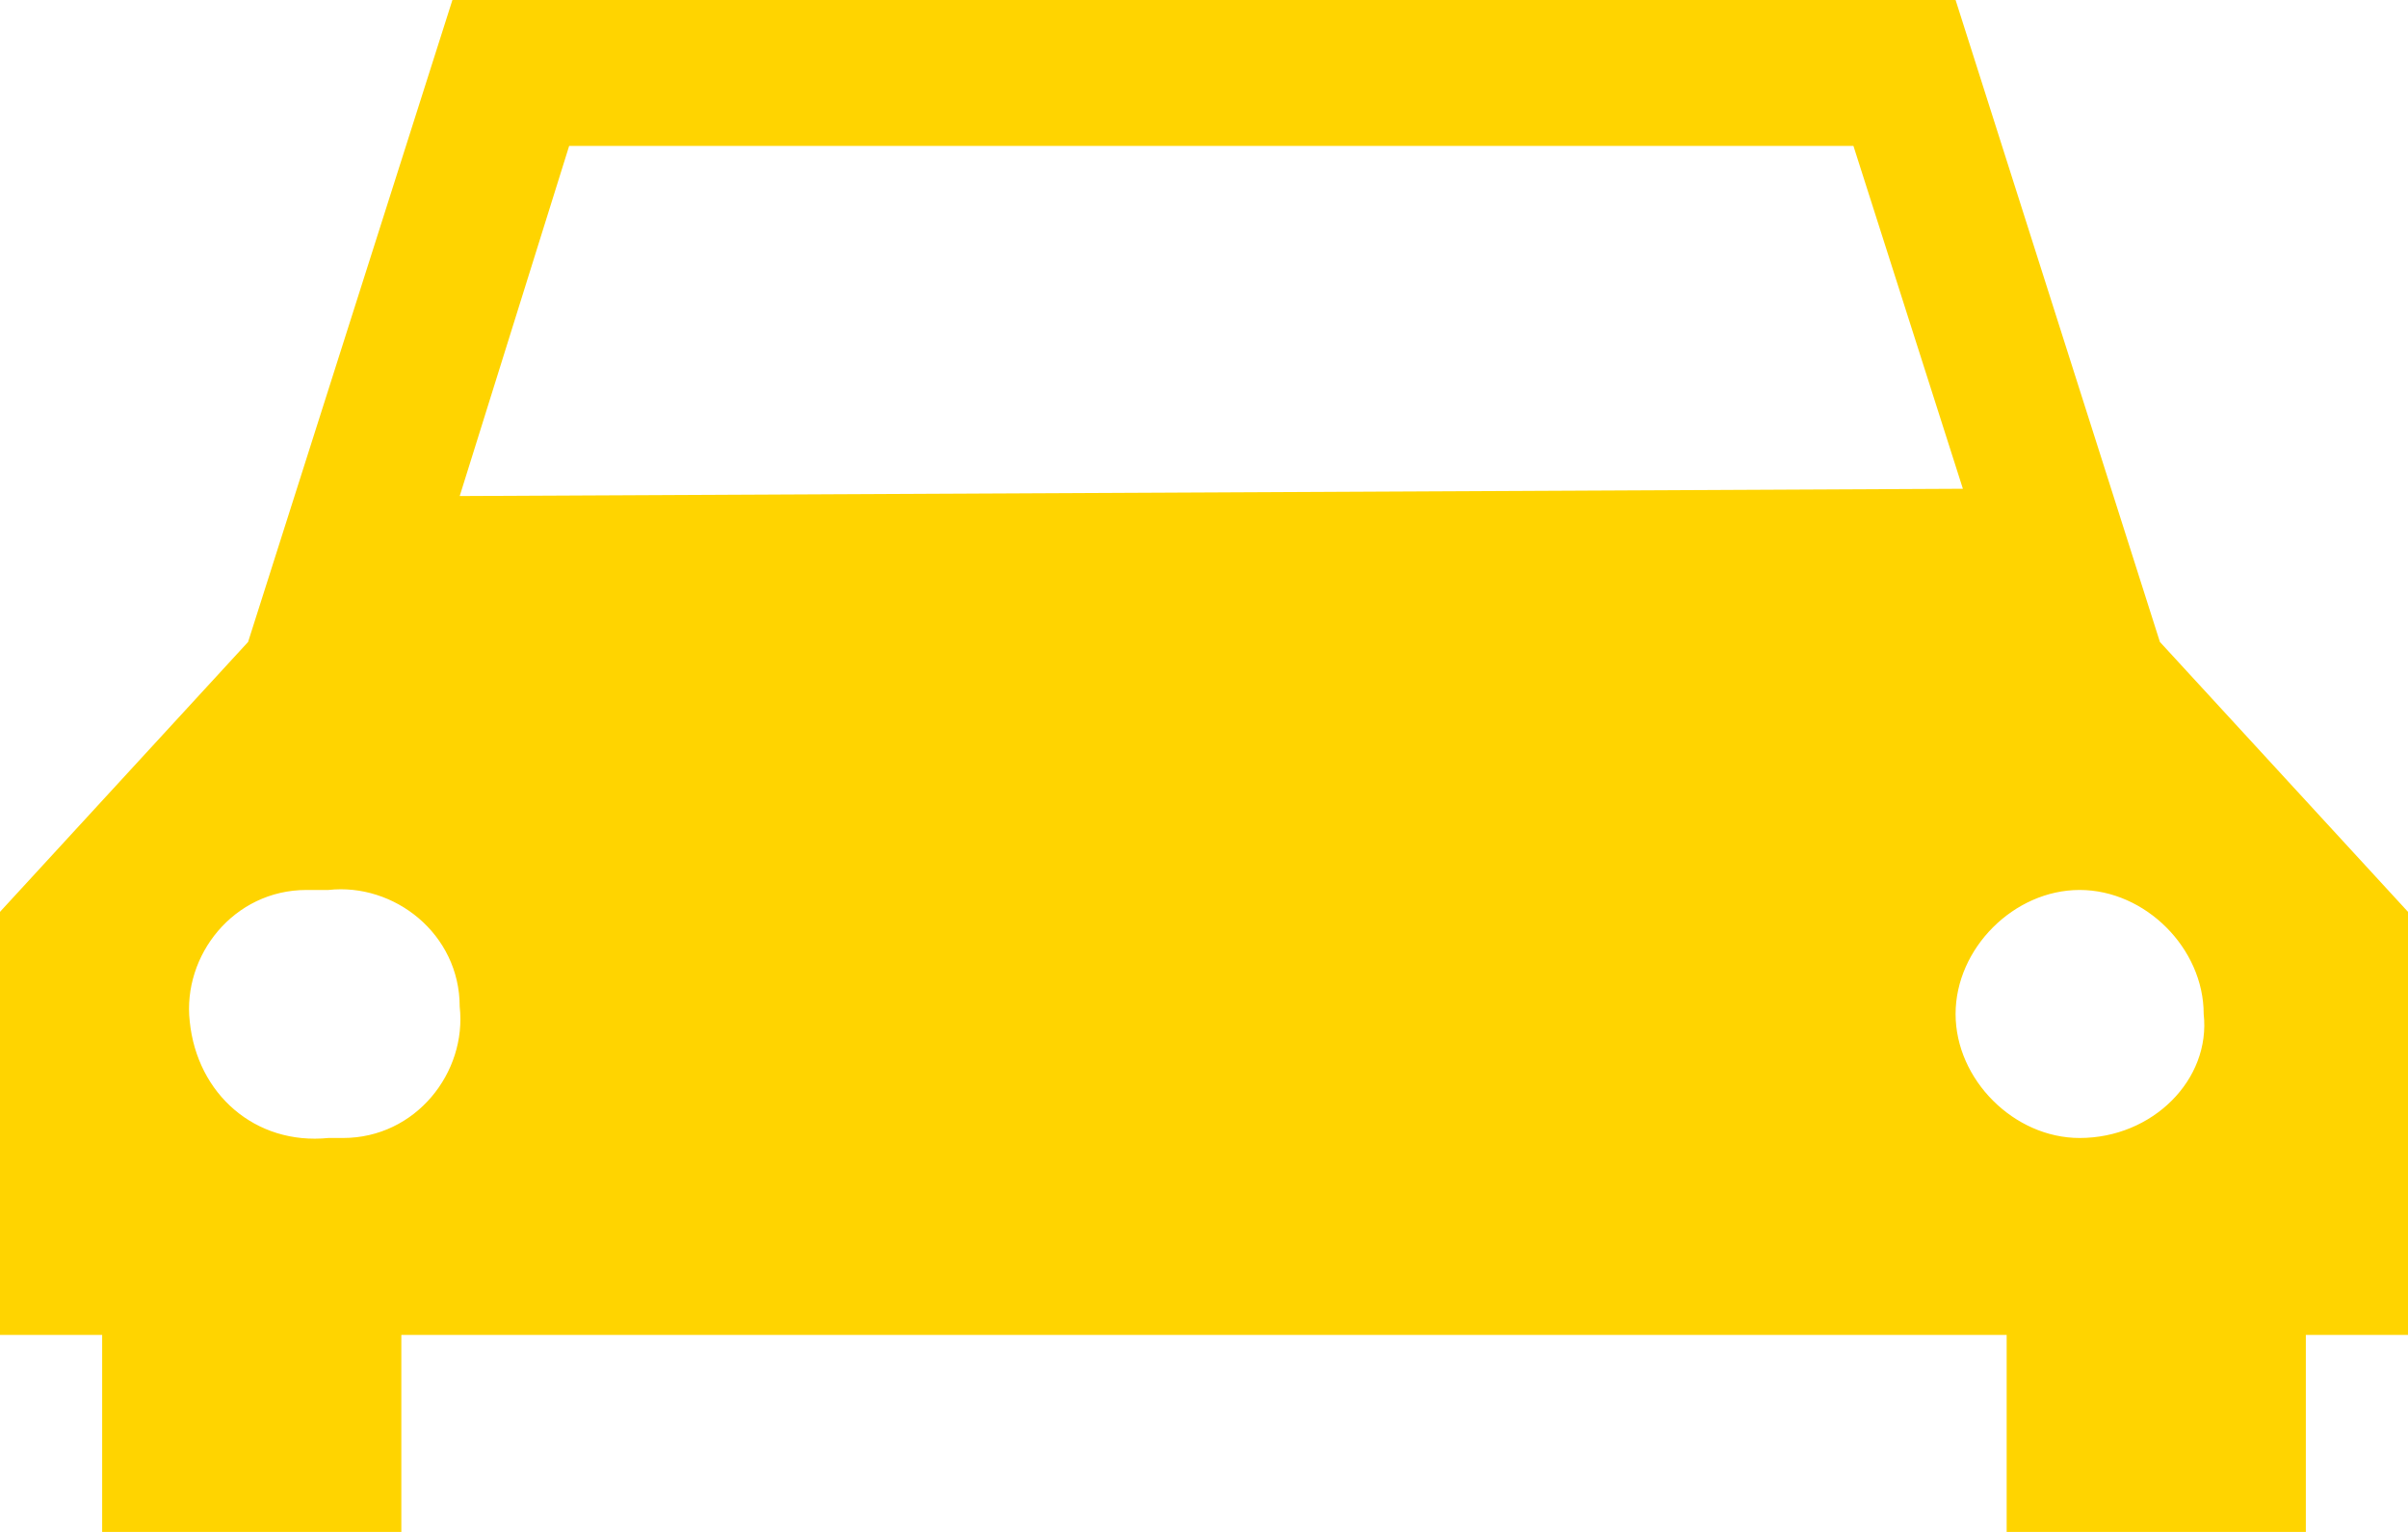 <!-- Generator: Adobe Illustrator 25.2.1, SVG Export Plug-In  -->
<svg version="1.1" xmlns="http://www.w3.org/2000/svg" xmlns:xlink="http://www.w3.org/1999/xlink" x="0px" y="0px" width="33px"
	 height="21px" viewBox="0 0 33 21" style="overflow:visible;enable-background:new 0 0 33 21;" xml:space="preserve">
<style type="text/css">
	.st0{fill:#FFD400;}
</style>
<defs>
</defs>
<path class="st0" d="M28.5,15.6c-0.9,0-1.7-0.8-1.7-1.7c0-0.9,0.8-1.7,1.7-1.7c0.9,0,1.7,0.8,1.7,1.7C30.3,14.8,29.5,15.6,28.5,15.6
	C28.6,15.6,28.5,15.6,28.5,15.6 M6.3,6.8L7.8,2h17.6l1.5,4.7L6.3,6.8z M4.5,15.6C3.5,15.7,2.7,15,2.6,14c-0.1-0.9,0.6-1.8,1.6-1.8
	c0.1,0,0.2,0,0.3,0c0.9-0.1,1.8,0.6,1.8,1.6c0.1,0.9-0.6,1.8-1.6,1.8C4.6,15.6,4.6,15.6,4.5,15.6 M29.6,8.8L26.8,0H6.2L3.4,8.8
	L0,12.5v5.8h1.4V21h4.1v-2.7h22V21h4.1v-2.7H33v-5.8L29.6,8.8z"/>
</svg>
